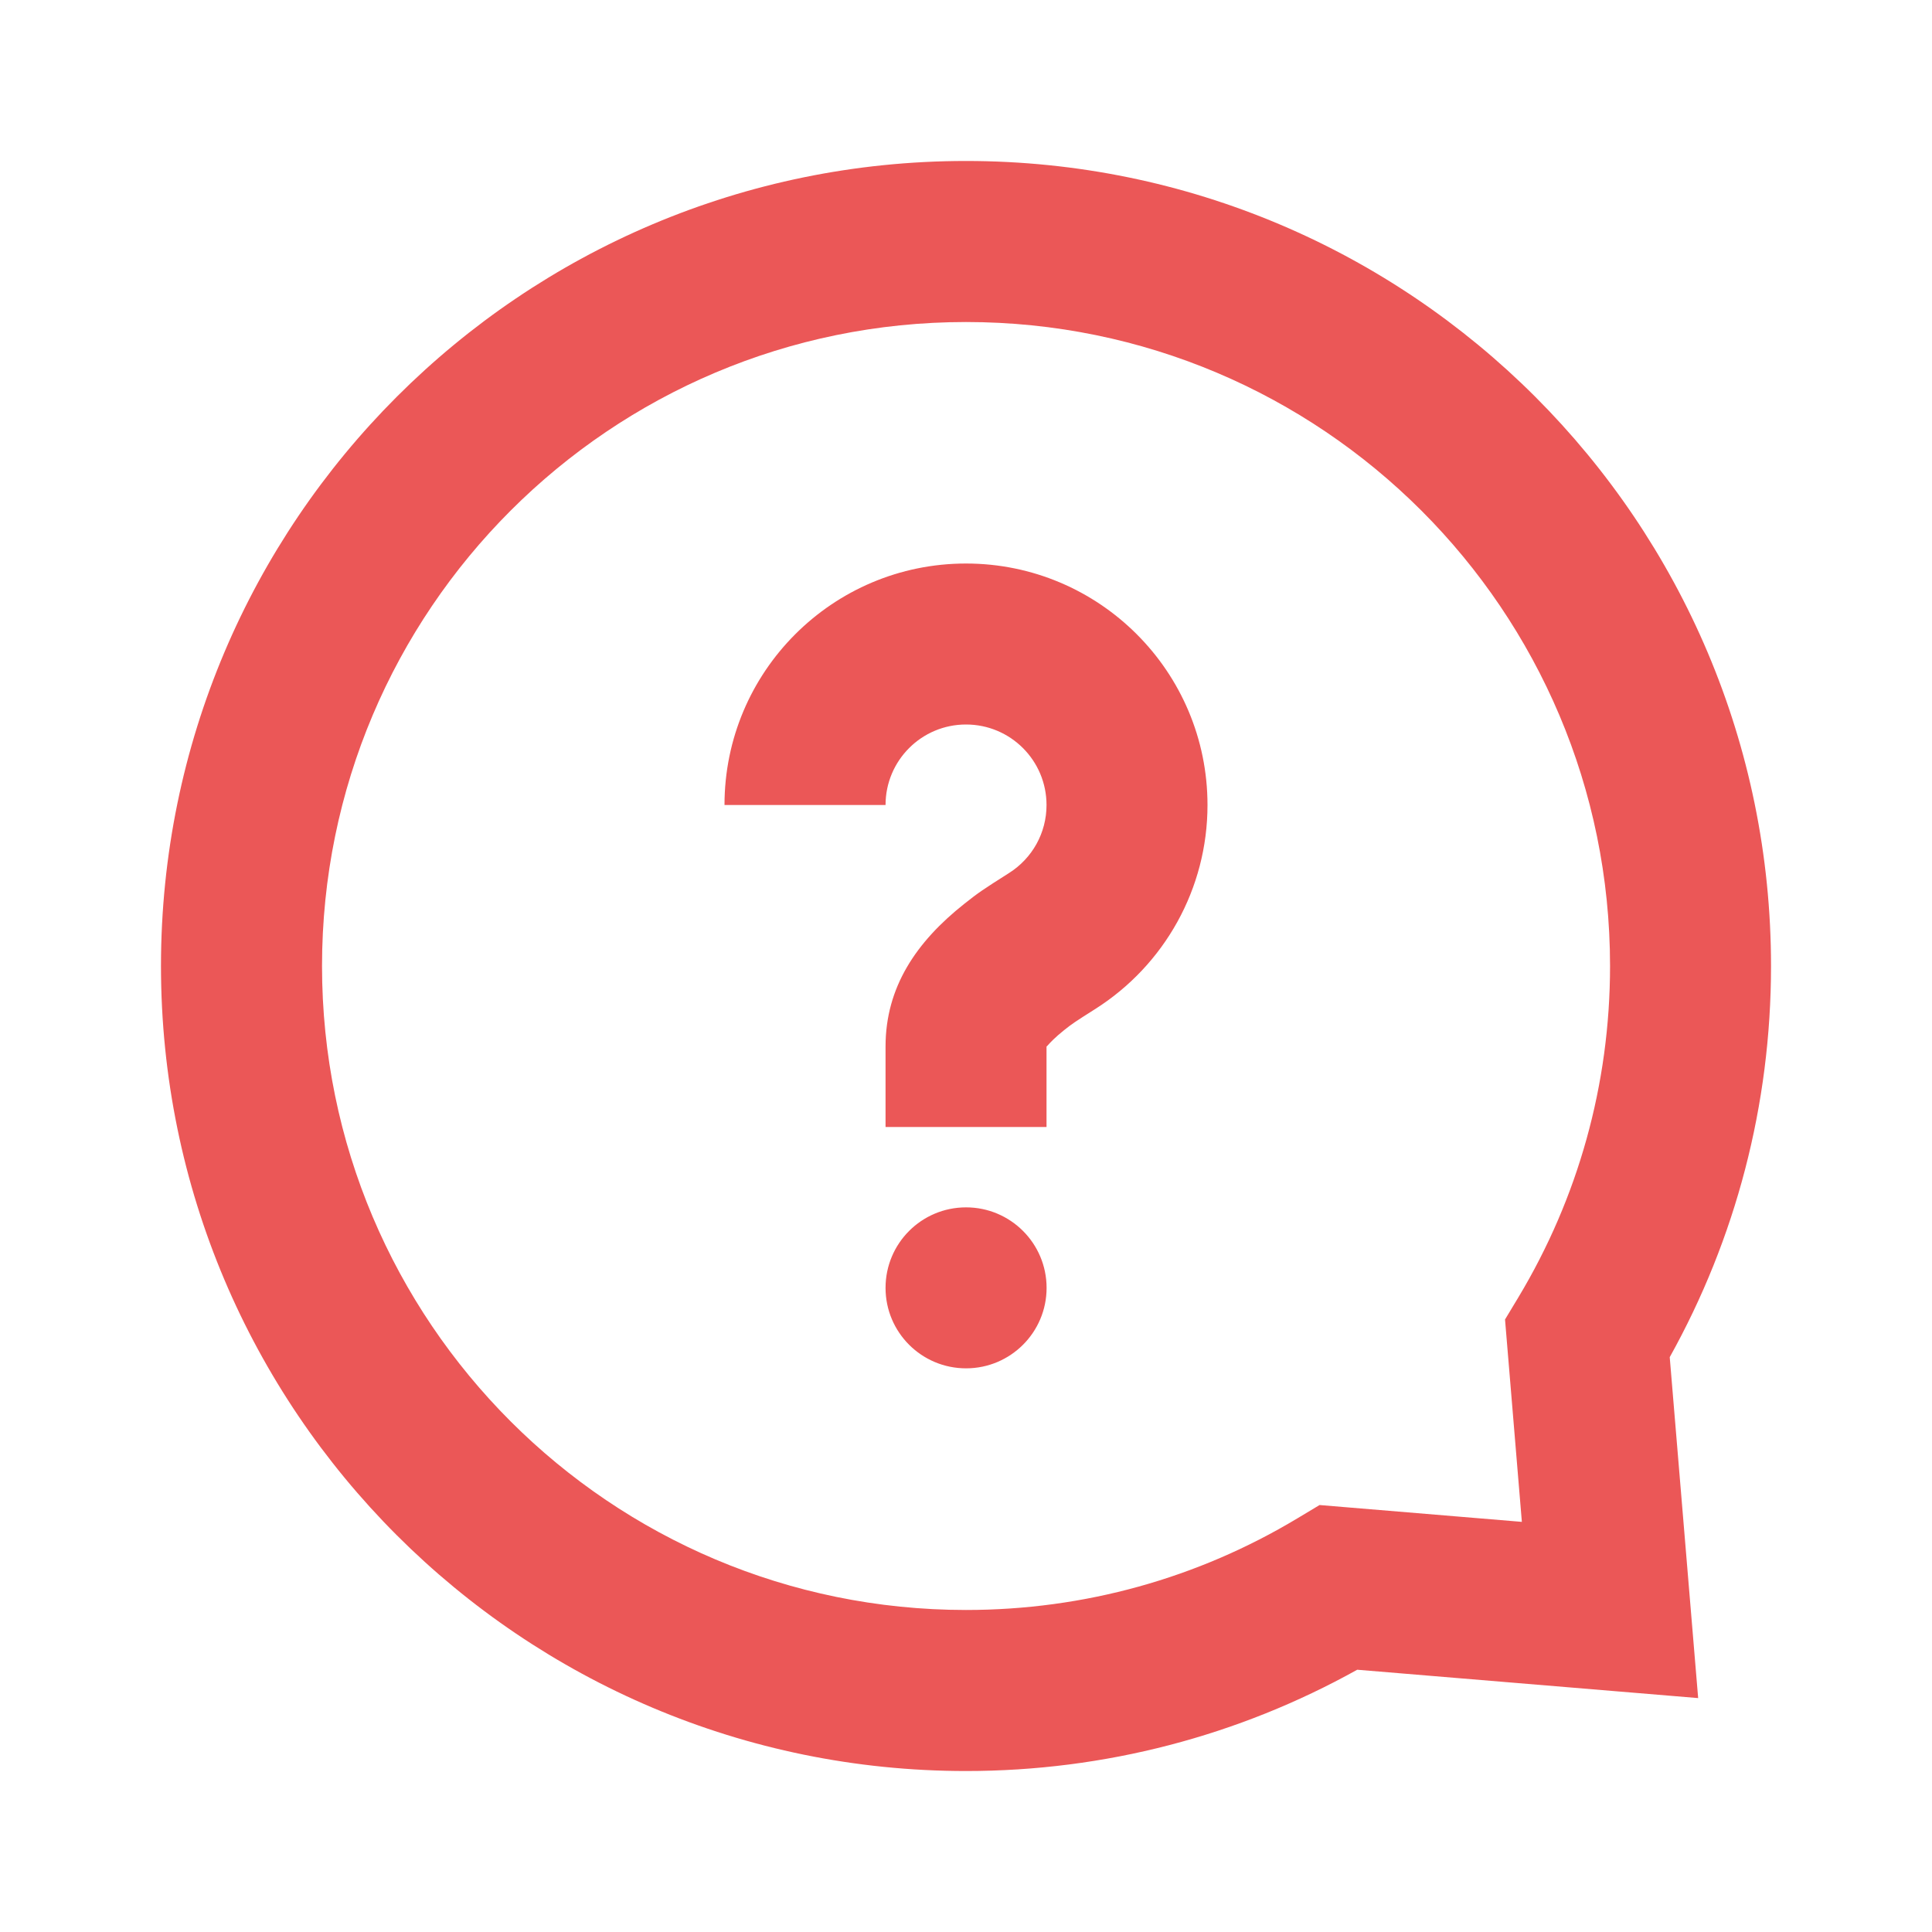<svg width="28" height="28" viewBox="0 0 28 28" fill="none" xmlns="http://www.w3.org/2000/svg">
    <path fill-rule="evenodd" clip-rule="evenodd"
        d="M14 25.667C16.012 25.667 17.952 25.156 19.67 24.199L24.611 24.61L24.199 19.669C25.156 17.951 25.667 16.012 25.667 14C25.667 7.557 20.444 2.333 14 2.333C7.557 2.333 2.333 7.557 2.333 14C2.333 20.443 7.557 25.667 14 25.667ZM18.801 22.006L19.124 21.812L22.056 22.056L21.812 19.123L22.006 18.801C22.87 17.363 23.334 15.717 23.334 14C23.334 8.845 19.155 4.667 14 4.667C8.845 4.667 4.667 8.845 4.667 14C4.667 19.155 8.845 23.333 14 23.333C15.717 23.333 17.363 22.87 18.801 22.006ZM14.001 19.831C14.645 19.831 15.168 19.309 15.168 18.665C15.168 18.02 14.645 17.498 14.001 17.498C13.356 17.498 12.834 18.02 12.834 18.665C12.834 19.309 13.356 19.831 14.001 19.831ZM12.834 16.333H15.167V15.167C15.167 15.169 15.172 15.163 15.185 15.15C15.215 15.116 15.288 15.036 15.424 14.928C15.541 14.835 15.577 14.811 15.872 14.624C16.877 13.987 17.5 12.879 17.5 11.667C17.5 9.734 15.933 8.167 14 8.167C12.067 8.167 10.5 9.734 10.5 11.667H12.834C12.834 11.022 13.356 10.5 14 10.5C14.645 10.5 15.167 11.022 15.167 11.667C15.167 12.072 14.96 12.44 14.623 12.653C14.245 12.893 14.183 12.934 13.974 13.1C13.28 13.65 12.834 14.306 12.834 15.167V16.333Z"
        fill="#EB5757" />
</svg>